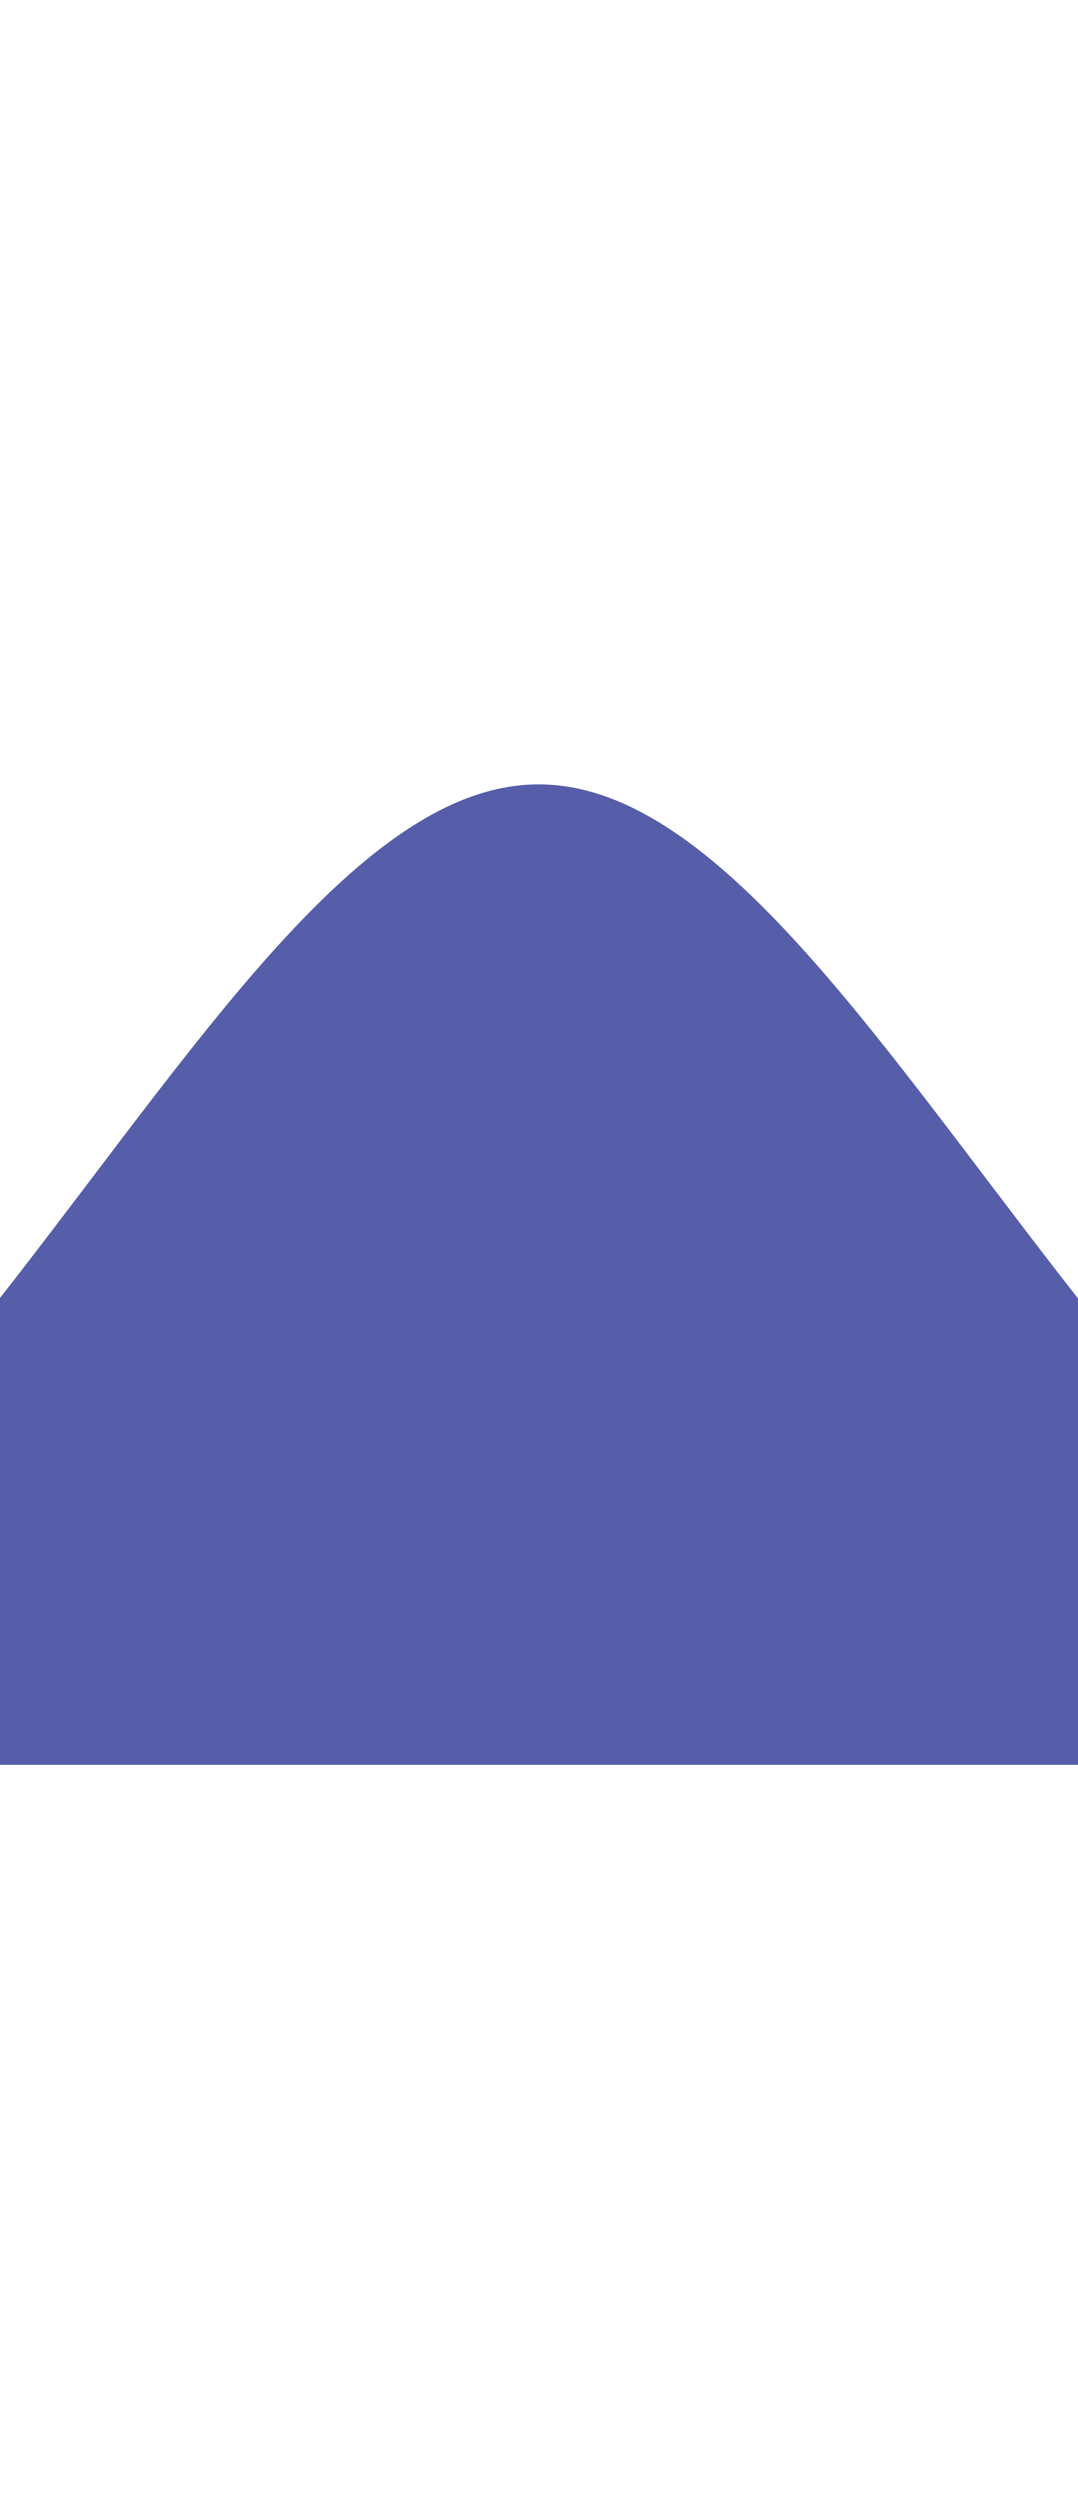 <?xml version="1.0" encoding="utf-8"?>
<!-- Generator: Adobe Illustrator 16.2.1, SVG Export Plug-In . SVG Version: 6.00 Build 0)  -->
<!DOCTYPE svg PUBLIC "-//W3C//DTD SVG 1.1//EN" "http://www.w3.org/Graphics/SVG/1.1/DTD/svg11.dtd">
<svg viewBox="-1 -1 22 51" version="1.1" xmlns="http://www.w3.org/2000/svg" xmlns:xlink="http://www.w3.org/1999/xlink">
<path d="M10,15 C17,15.012 23,35 35,35 C23,35 -3,35 -15,35 C-3,35 3,14.988 10,15 Z" stroke="none" fill="#565eaa" fill-rule="evenodd"></path>
</svg>